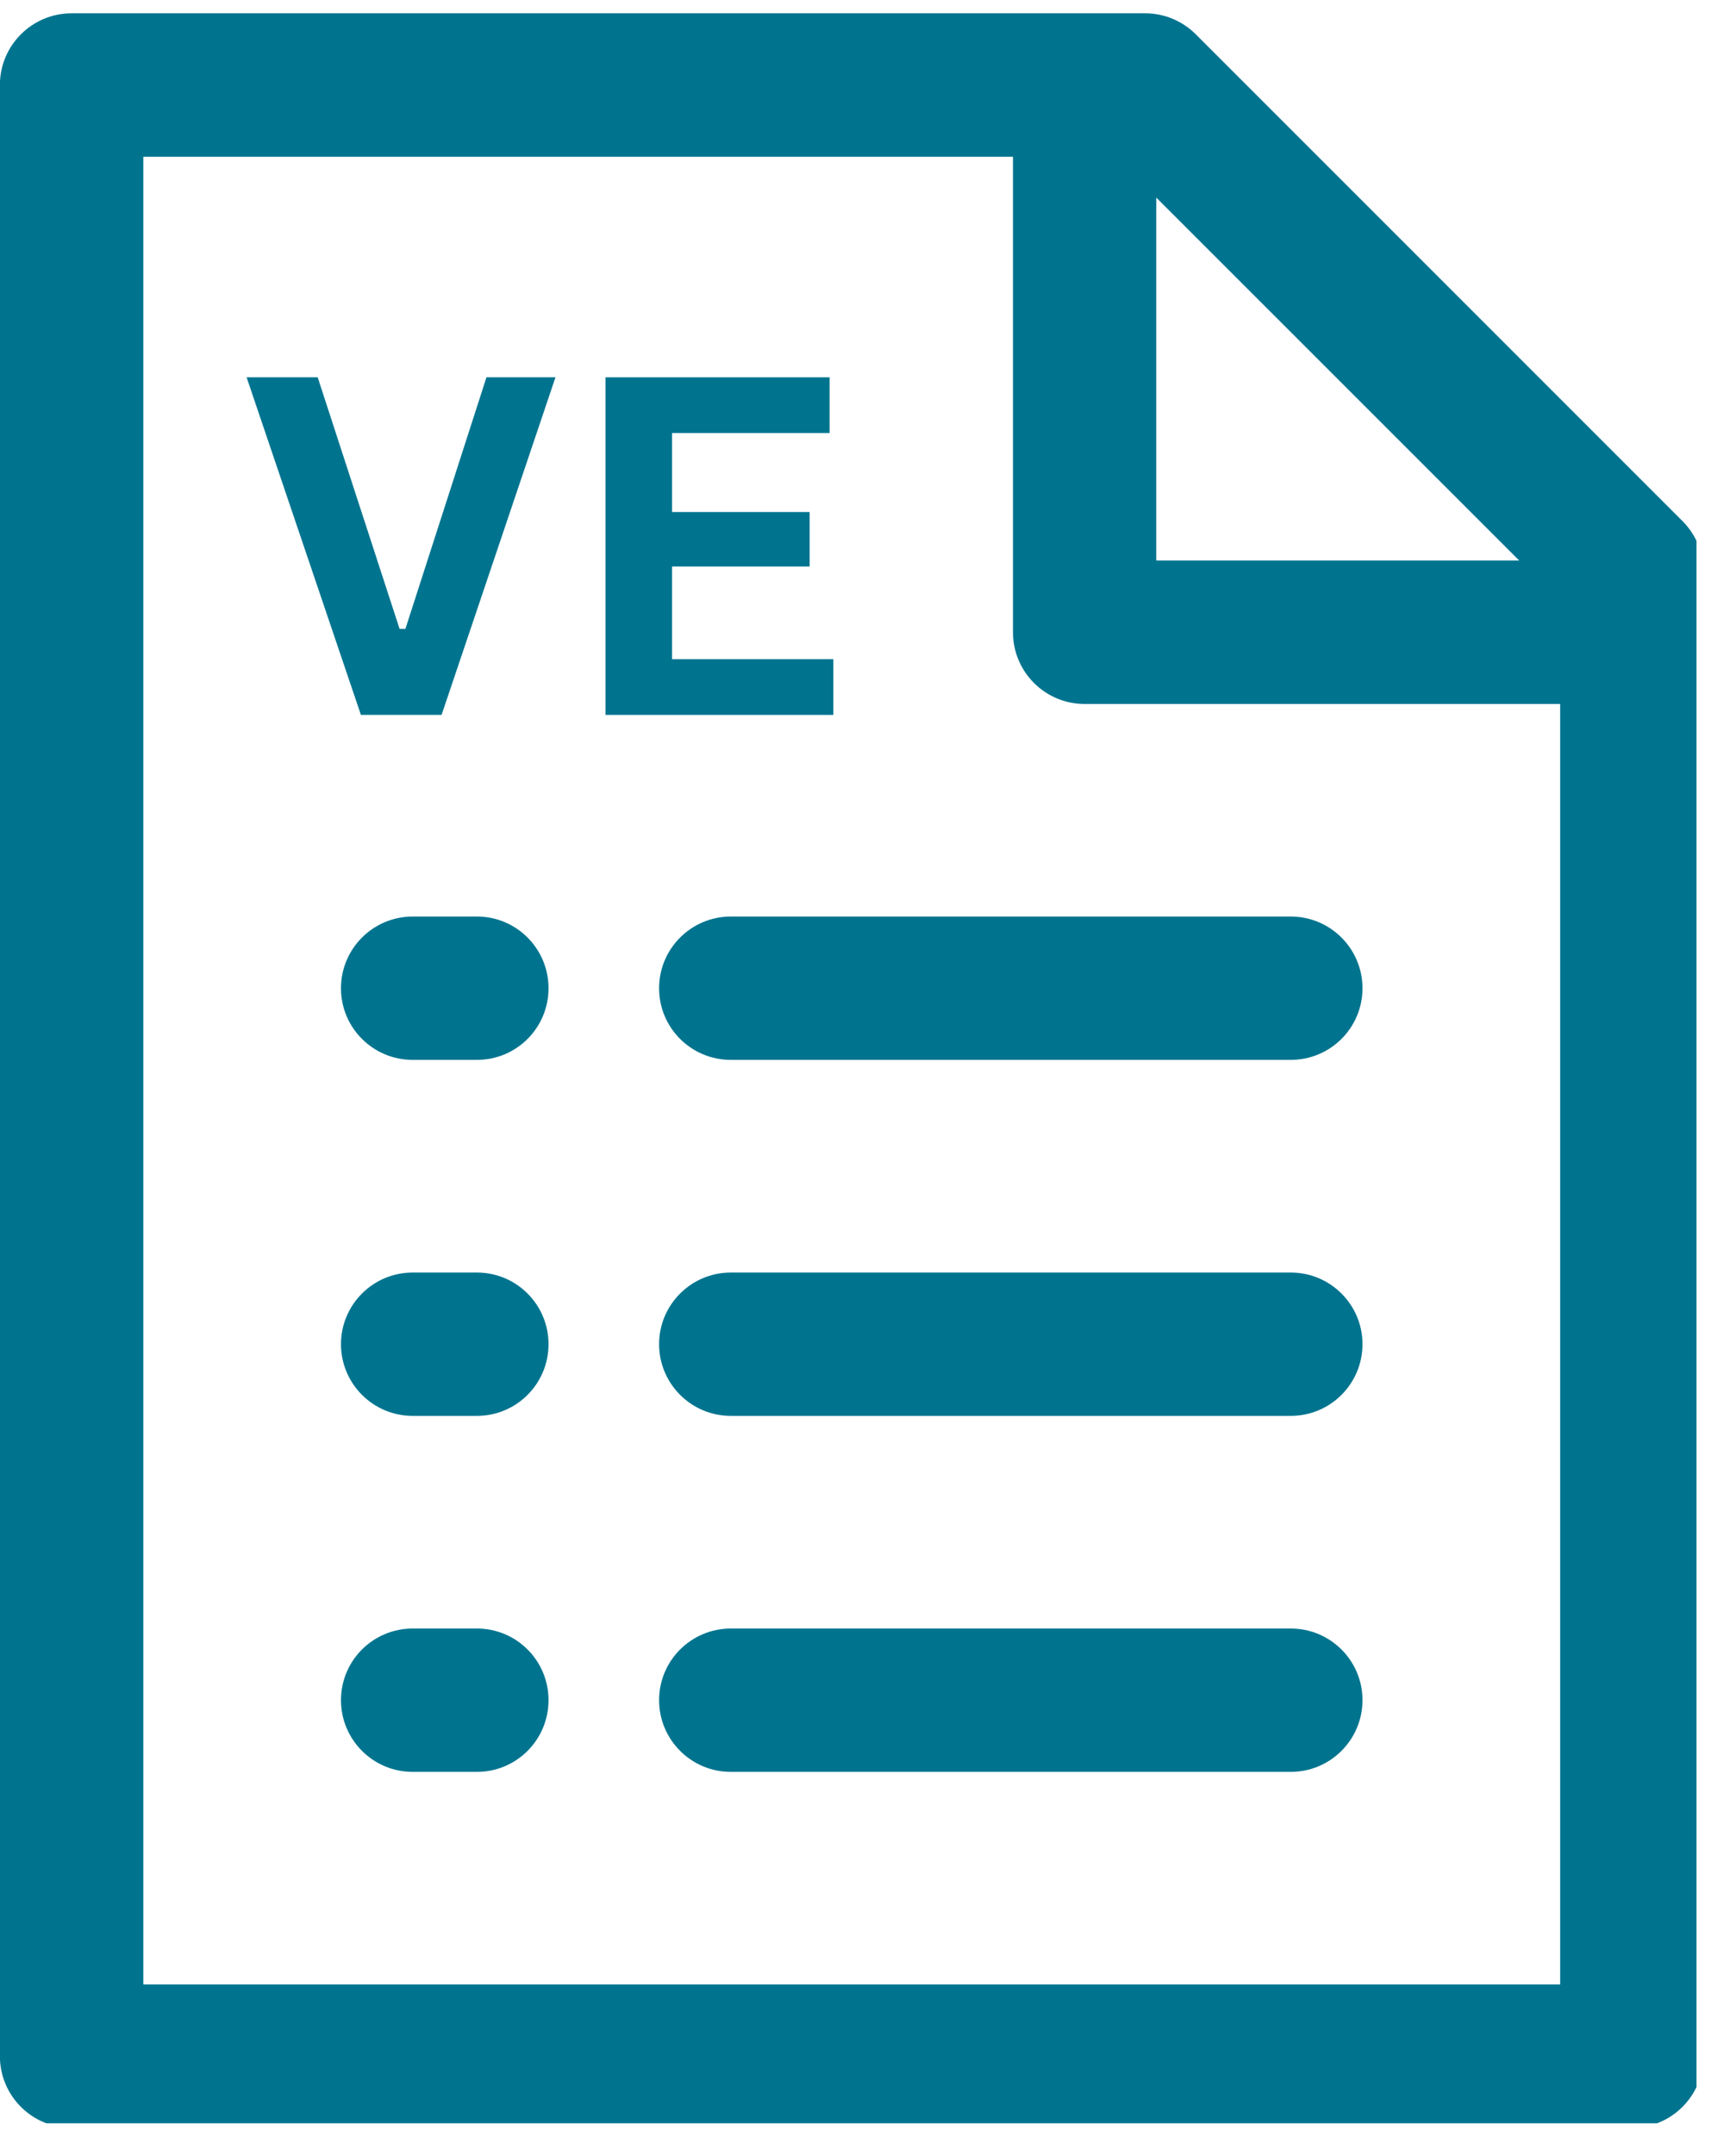 <svg xmlns="http://www.w3.org/2000/svg" xmlns:xlink="http://www.w3.org/1999/xlink" width="87" zoomAndPan="magnify" viewBox="0 0 65.25 81" height="108" preserveAspectRatio="xMidYMid meet" version="1.0"><defs><g/><clipPath id="36331b383d"><path d="M 0 0.461 L 63.766 0.461 L 63.766 79.797 L 0 79.797 Z M 0 0.461 " clip-rule="nonzero"/></clipPath></defs><g clip-path="url(#36331b383d)"><path fill="#00748f" d="M 63.238 19.582 L 44.945 1.289 C 44.441 0.785 43.758 0.5 43.043 0.5 L 2.691 0.5 C 1.203 0.5 -0.004 1.707 -0.004 3.195 L -0.004 77.273 C -0.004 78.762 1.203 79.969 2.691 79.969 L 61.332 79.969 C 62.824 79.969 64.027 78.762 64.027 77.273 L 64.027 21.488 C 64.027 20.773 63.746 20.09 63.238 19.582 Z M 43.461 7.426 L 57.102 21.066 L 43.461 21.066 Z M 5.387 74.578 L 5.387 5.891 L 38.074 5.891 L 38.074 23.762 C 38.074 25.25 39.281 26.457 40.77 26.457 L 58.641 26.457 L 58.641 74.578 Z M 5.387 74.578 " fill-opacity="1" fill-rule="nonzero"/></g><path fill="#00748f" d="M 48.516 34.445 L 27.469 34.445 C 25.98 34.445 24.773 35.652 24.773 37.141 C 24.773 38.629 25.98 39.832 27.469 39.832 L 48.516 39.832 C 50.004 39.832 51.211 38.629 51.211 37.141 C 51.211 35.652 50.004 34.445 48.516 34.445 Z M 48.516 34.445 " fill-opacity="1" fill-rule="nonzero"/><path fill="#00748f" d="M 48.516 47.824 L 27.469 47.824 C 25.98 47.824 24.773 49.031 24.773 50.516 C 24.773 52.004 25.98 53.211 27.469 53.211 L 48.516 53.211 C 50.004 53.211 51.211 52.004 51.211 50.516 C 51.211 49.031 50.004 47.824 48.516 47.824 Z M 48.516 47.824 " fill-opacity="1" fill-rule="nonzero"/><path fill="#00748f" d="M 48.516 61.203 L 27.469 61.203 C 25.98 61.203 24.773 62.406 24.773 63.895 C 24.773 65.383 25.98 66.59 27.469 66.59 L 48.516 66.59 C 50.004 66.59 51.211 65.383 51.211 63.895 C 51.211 62.406 50.004 61.203 48.516 61.203 Z M 48.516 61.203 " fill-opacity="1" fill-rule="nonzero"/><path fill="#00748f" d="M 17.926 34.445 L 15.512 34.445 C 14.023 34.445 12.816 35.652 12.816 37.141 C 12.816 38.629 14.023 39.832 15.512 39.832 L 17.926 39.832 C 19.414 39.832 20.617 38.629 20.617 37.141 C 20.617 35.652 19.414 34.445 17.926 34.445 Z M 17.926 34.445 " fill-opacity="1" fill-rule="nonzero"/><path fill="#00748f" d="M 17.926 47.824 L 15.512 47.824 C 14.023 47.824 12.816 49.031 12.816 50.516 C 12.816 52.004 14.023 53.211 15.512 53.211 L 17.926 53.211 C 19.414 53.211 20.617 52.004 20.617 50.516 C 20.617 49.031 19.414 47.824 17.926 47.824 Z M 17.926 47.824 " fill-opacity="1" fill-rule="nonzero"/><path fill="#00748f" d="M 17.926 61.203 L 15.512 61.203 C 14.023 61.203 12.816 62.406 12.816 63.895 C 12.816 65.383 14.023 66.59 15.512 66.59 L 17.926 66.59 C 19.414 66.59 20.617 65.383 20.617 63.895 C 20.617 62.406 19.414 61.203 17.926 61.203 Z M 17.926 61.203 " fill-opacity="1" fill-rule="nonzero"/><g fill="#00748f" fill-opacity="1"><g transform="translate(9.05, 26.868)"><g><path d="M 7.547 0 L 4.516 0 L 0.219 -12.688 L 2.891 -12.688 L 5.969 -3.234 L 6.188 -3.234 L 9.234 -12.688 L 11.828 -12.688 Z M 7.547 0 "/></g></g></g><g fill="#00748f" fill-opacity="1"><g transform="translate(21.103, 26.868)"><g><path d="M 4.156 -5.578 L 4.156 -2.094 L 10.219 -2.094 L 10.219 0 L 1.656 0 L 1.656 -12.688 L 10.078 -12.688 L 10.078 -10.594 L 4.156 -10.594 L 4.156 -7.625 L 9.328 -7.625 L 9.328 -5.578 Z M 4.156 -5.578 "/></g></g></g></svg>